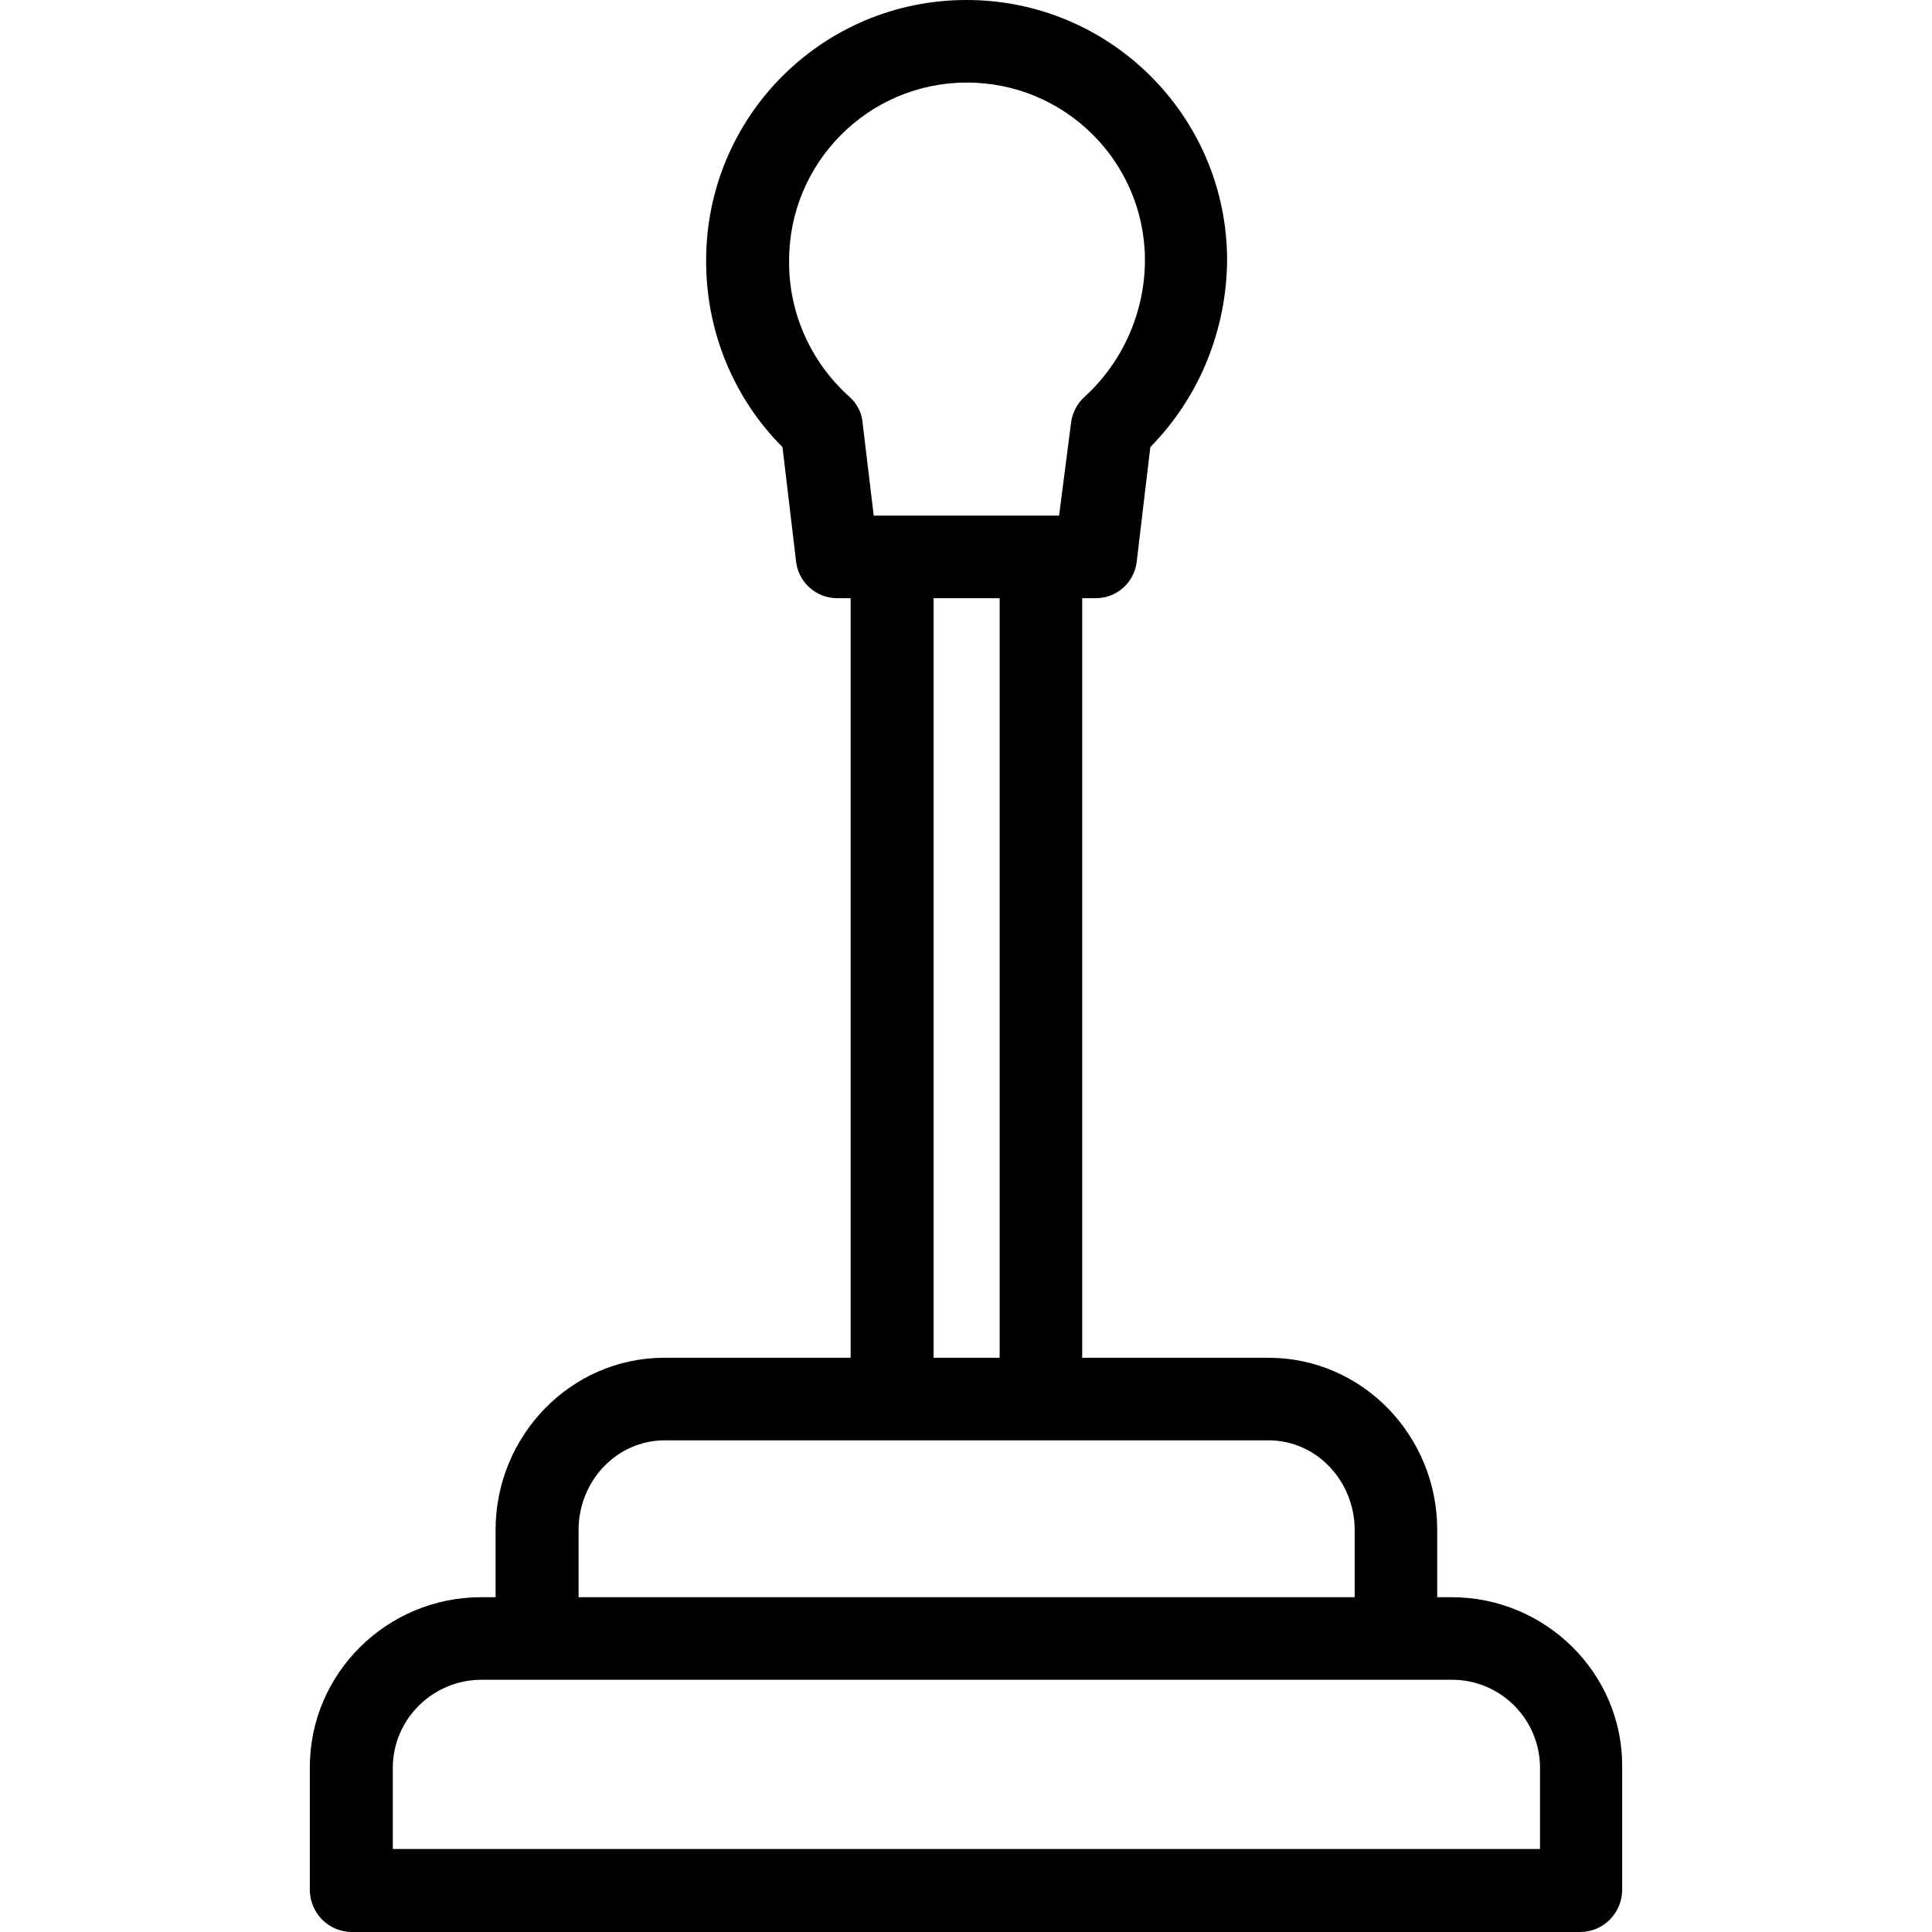 <?xml version="1.0" encoding="iso-8859-1"?>
<!-- Generator: Adobe Illustrator 19.0.0, SVG Export Plug-In . SVG Version: 6.00 Build 0)  -->
<svg version="1.1" id="Capa_1"  xmlns="http://www.w3.org/2000/svg" xmlns:xlink="http://www.w3.org/1999/xlink" x="0px" y="0px"
	 viewBox="0 0 468 468" style="enable-background:new 0 0 468 468;" xml:space="preserve">
<g>
	<g>
		<path d="M351.649,386.9h-3.5v-16.3c0-22.8-18.1-41.7-40.9-41.7h-45.1v-184h3.3c5.1,0,9.3-3.8,9.9-8.8l3.3-27.8
			c11.9-12.1,18.5-28.4,18.6-45.4c-0.1-34.8-28.4-63-63.3-62.9c-34.9,0.1-63,28.4-62.9,63.3c0,16.9,6.6,33.1,18.5,45l3.3,27.8
			c0.6,5,4.9,8.8,9.9,8.8h3.3v184h-45.1c-22.8,0-40.9,19-40.9,41.7v16.3h-3.5c-22.8,0-41.5,18.4-41.5,41.2v29.8
			c0.1,5.6,4.6,10.1,10.2,10.1h297.5c5.6,0,10.1-4.5,10.2-10.1v-29.8C393.149,405.3,374.349,386.9,351.649,386.9z M205.749,96.1
			c-9.3-8.3-14.7-20.3-14.6-32.8c-0.1-23.8,19.1-43.2,42.9-43.3c23.8-0.1,43.2,19.1,43.3,42.9c0,12.6-5.3,24.7-14.6,33.2
			c-1.8,1.6-3,3.9-3.3,6.3l-2.9,22.5h-44.9l-2.7-22.5C208.749,99.9,207.549,97.7,205.749,96.1z M242.149,144.9v184h-16v-184H242.149
			z M140.149,370.6c0-11.8,9.2-21.7,20.9-21.7h146.2c11.8,0,20.9,10,20.9,21.7v16.3h-188V370.6z M95.149,447.9v-19.8
			c0.1-11.8,9.8-21.2,21.5-21.2h234.9c11.8-0.1,21.4,9.4,21.5,21.2v19.8H95.149z"/>
	</g>
</g>
<g>
</g>
<g>
</g>
<g>
</g>
<g>
</g>
<g>
</g>
<g>
</g>
<g>
</g>
<g>
</g>
<g>
</g>
<g>
</g>
<g>
</g>
<g>
</g>
<g>
</g>
<g>
</g>
<g>
</g>
</svg>
